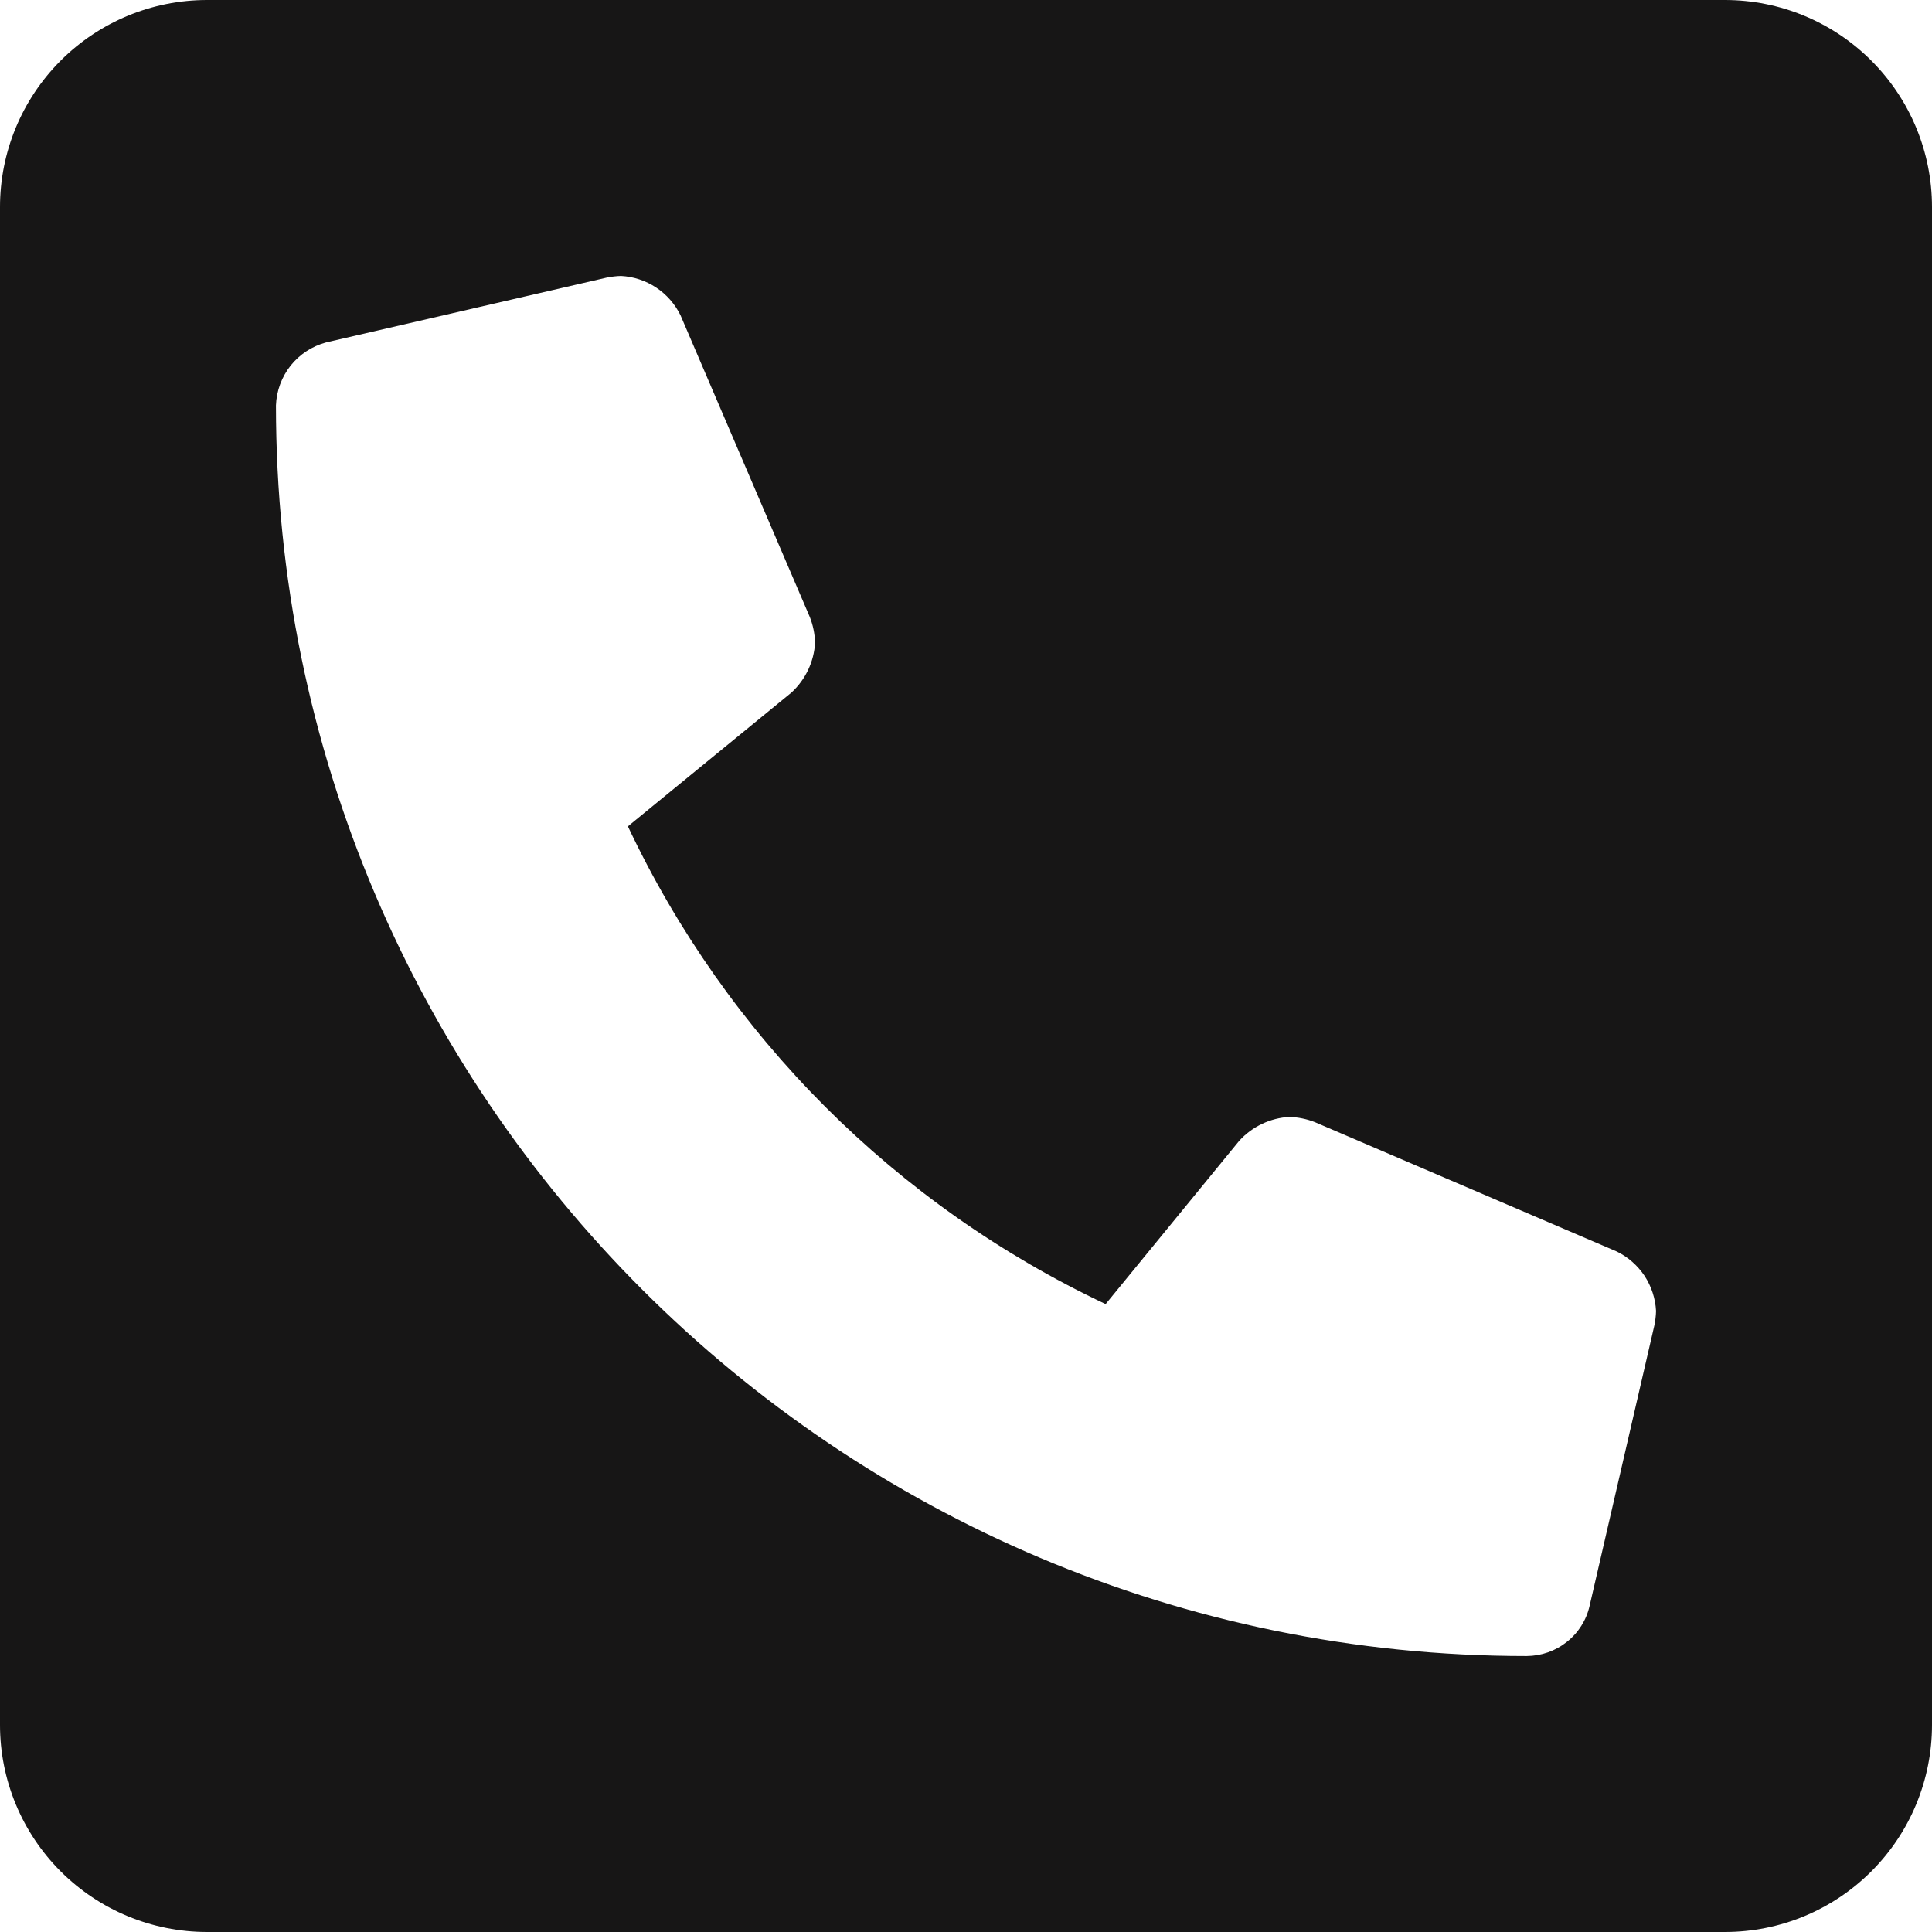 <?xml version="1.0" encoding="UTF-8" standalone="no"?><svg width='18' height='18' viewBox='0 0 18 18' fill='none' xmlns='http://www.w3.org/2000/svg'>
<path d='M16.071 0H1.929C1.417 0 0.927 0.203 0.565 0.565C0.203 0.927 0 1.417 0 1.929L0 16.071C0 16.583 0.203 17.073 0.565 17.435C0.927 17.797 1.417 18 1.929 18H16.071C16.583 18 17.073 17.797 17.435 17.435C17.797 17.073 18 16.583 18 16.071V1.929C18 1.417 17.797 0.927 17.435 0.565C17.073 0.203 16.583 0 16.071 0ZM15.413 12.35L14.81 14.961C14.78 15.094 14.705 15.213 14.598 15.297C14.492 15.382 14.36 15.428 14.223 15.429C7.795 15.429 2.571 10.217 2.571 3.777C2.576 3.642 2.624 3.512 2.708 3.406C2.792 3.301 2.908 3.225 3.039 3.19L5.65 2.587C5.695 2.578 5.74 2.572 5.786 2.571C5.902 2.577 6.015 2.614 6.113 2.679C6.21 2.743 6.288 2.832 6.34 2.937L7.545 5.749C7.575 5.825 7.591 5.905 7.594 5.987C7.584 6.165 7.505 6.332 7.373 6.453L5.85 7.699C6.773 9.654 8.346 11.227 10.301 12.15L11.547 10.627C11.668 10.495 11.835 10.416 12.013 10.406C12.095 10.409 12.175 10.425 12.251 10.455L15.063 11.66C15.168 11.711 15.257 11.79 15.322 11.887C15.386 11.985 15.423 12.098 15.429 12.214C15.428 12.26 15.422 12.305 15.413 12.35Z' fill='#171616'/>
</svg>
